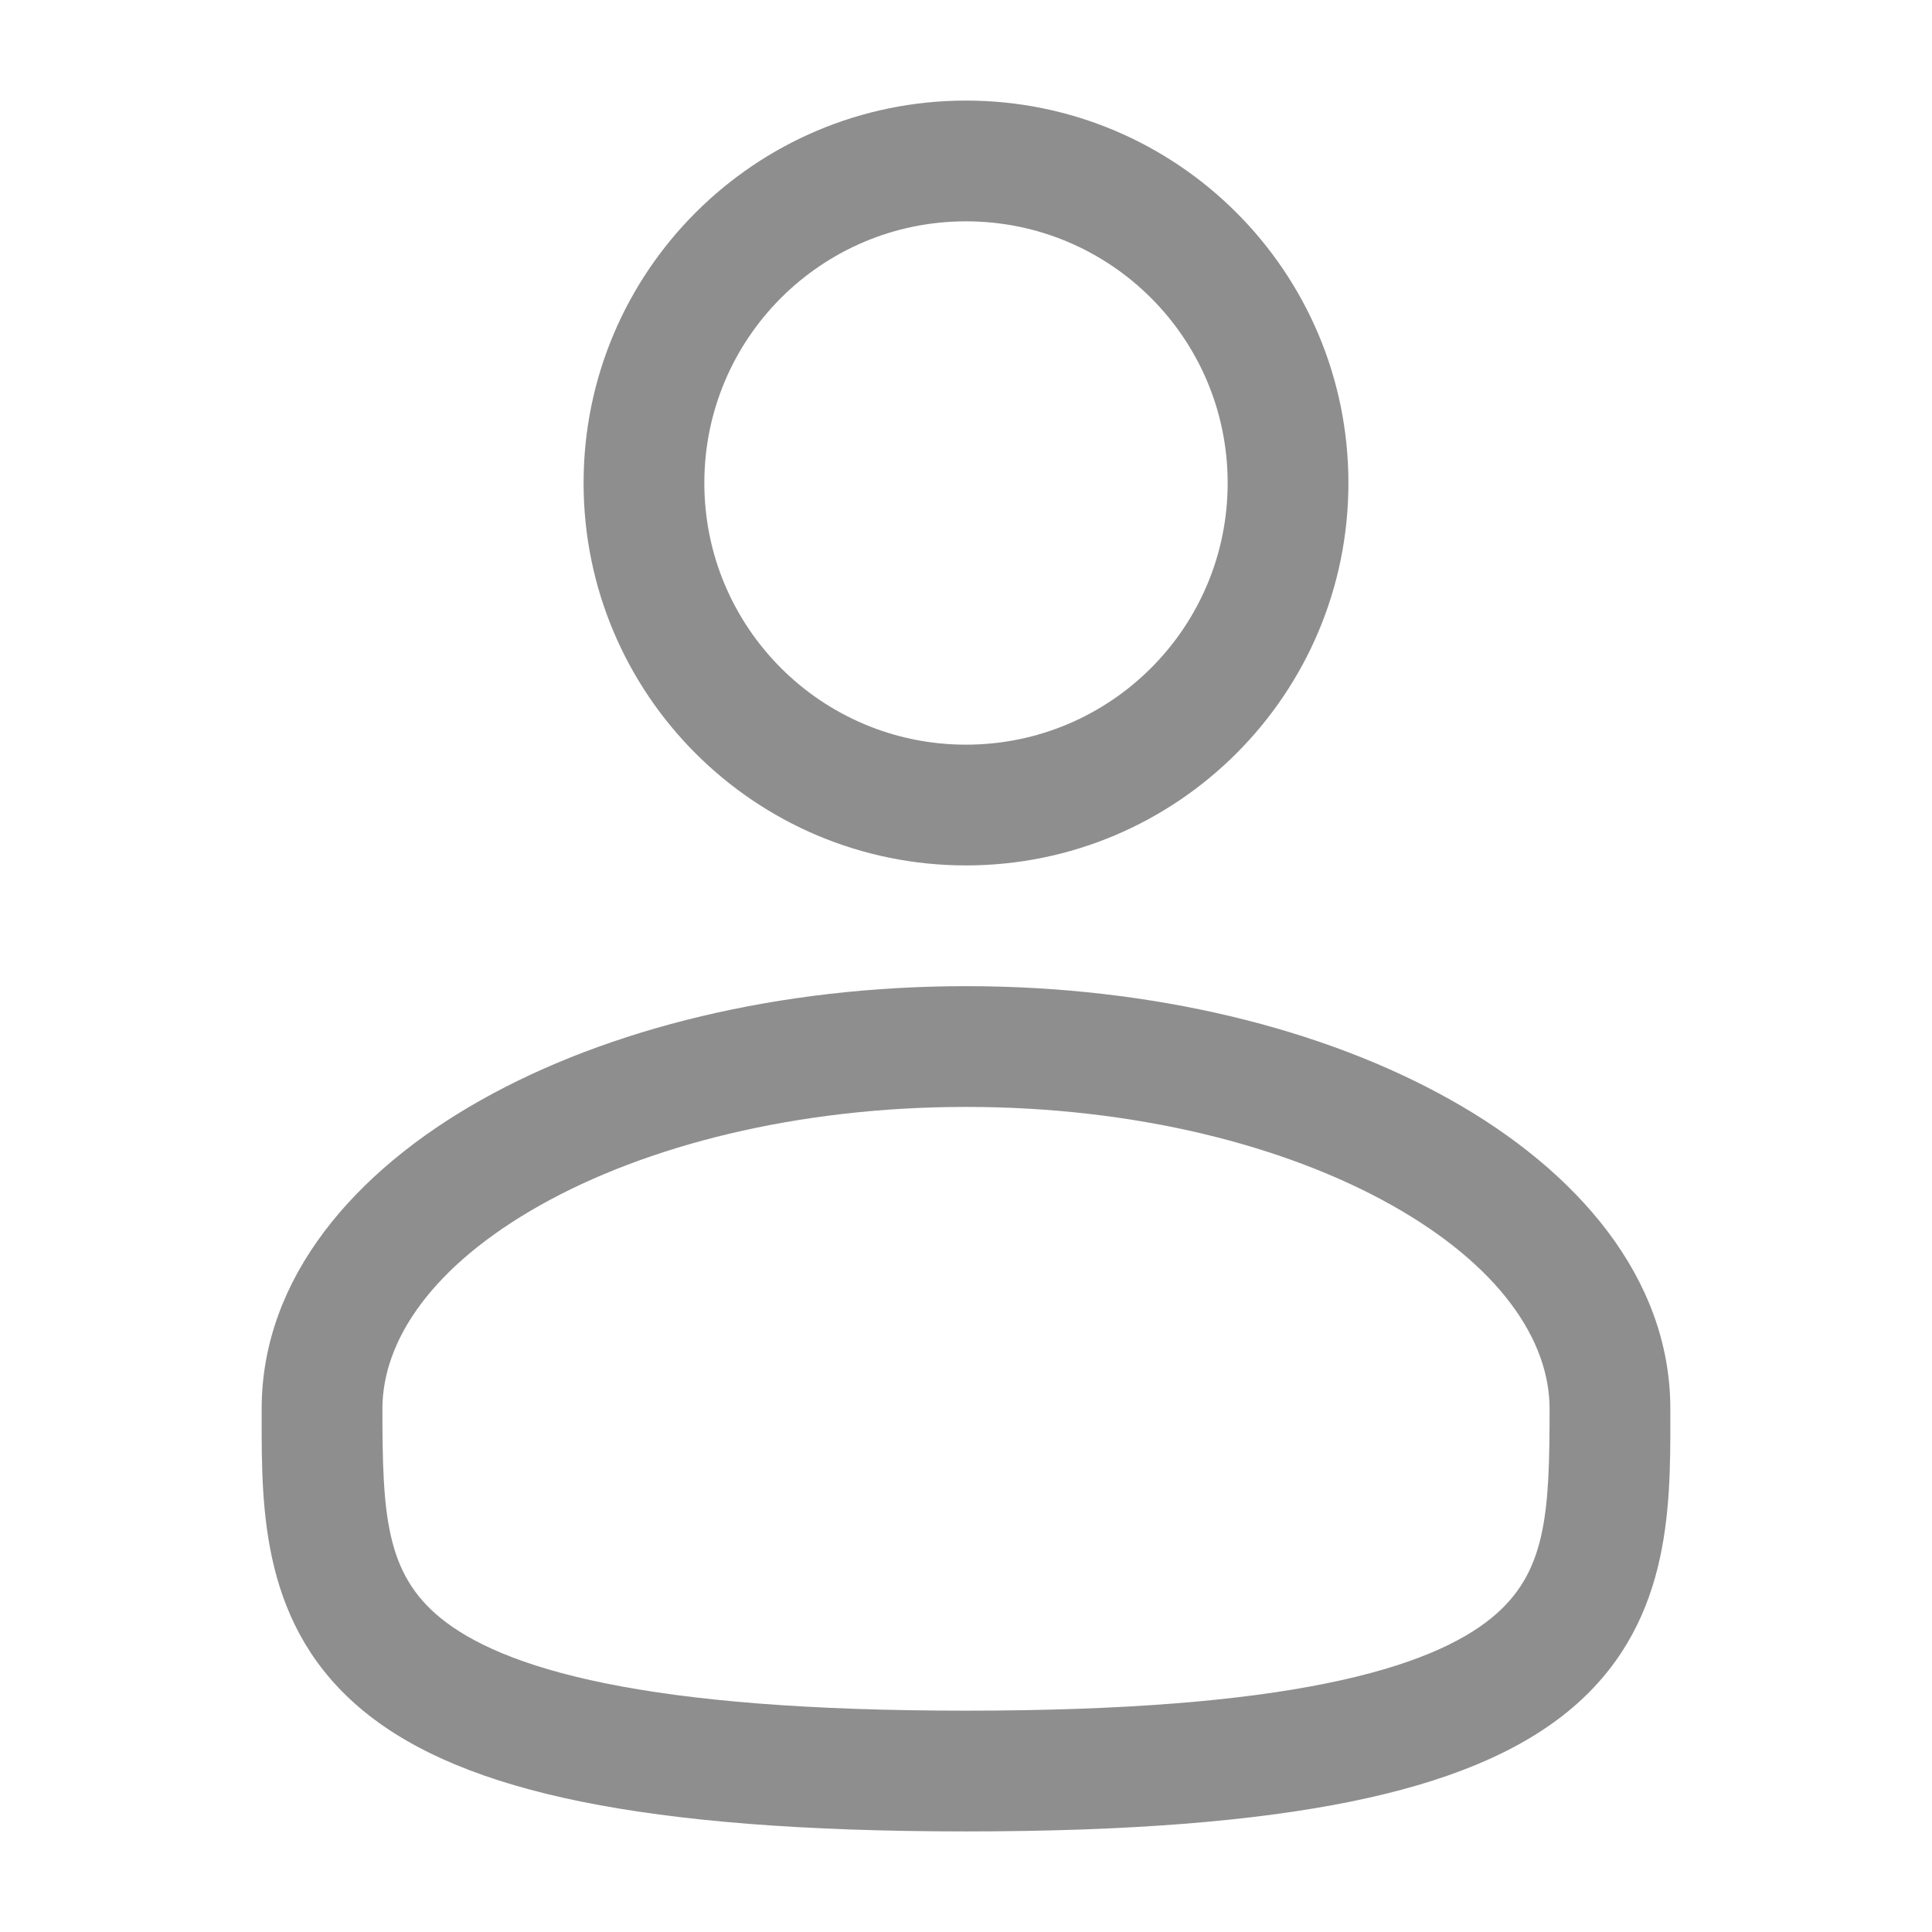 <svg width="16" height="16" viewBox="0 0 16 16" fill="none" xmlns="http://www.w3.org/2000/svg">
<path fill-rule="evenodd" clip-rule="evenodd" d="M8 0.833C6.251 0.833 4.833 2.251 4.833 4C4.833 5.749 6.251 7.167 8 7.167C9.749 7.167 11.167 5.749 11.167 4C11.167 2.251 9.749 0.833 8 0.833ZM5.833 4C5.833 2.803 6.803 1.833 8 1.833C9.197 1.833 10.167 2.803 10.167 4C10.167 5.197 9.197 6.167 8 6.167C6.803 6.167 5.833 5.197 5.833 4Z" fill="#8E8E8E"/>
<path fill-rule="evenodd" clip-rule="evenodd" d="M8 8.167C6.458 8.167 5.037 8.517 3.984 9.11C2.946 9.693 2.167 10.577 2.167 11.667L2.167 11.735C2.166 12.509 2.165 13.481 3.018 14.176C3.437 14.517 4.024 14.76 4.817 14.921C5.613 15.082 6.649 15.167 8 15.167C9.351 15.167 10.387 15.082 11.182 14.921C11.976 14.76 12.563 14.517 12.982 14.176C13.835 13.481 13.834 12.509 13.833 11.735L13.833 11.667C13.833 10.577 13.054 9.693 12.016 9.11C10.963 8.517 9.542 8.167 8 8.167ZM3.167 11.667C3.167 11.099 3.581 10.483 4.474 9.981C5.351 9.488 6.597 9.167 8 9.167C9.403 9.167 10.649 9.488 11.526 9.981C12.419 10.483 12.833 11.099 12.833 11.667C12.833 12.539 12.806 13.029 12.351 13.4C12.104 13.601 11.691 13.798 10.984 13.941C10.28 14.084 9.316 14.167 8 14.167C6.684 14.167 5.721 14.084 5.016 13.941C4.309 13.798 3.896 13.601 3.649 13.4C3.194 13.029 3.167 12.539 3.167 11.667Z" fill="#8E8E8E"/>
</svg>
